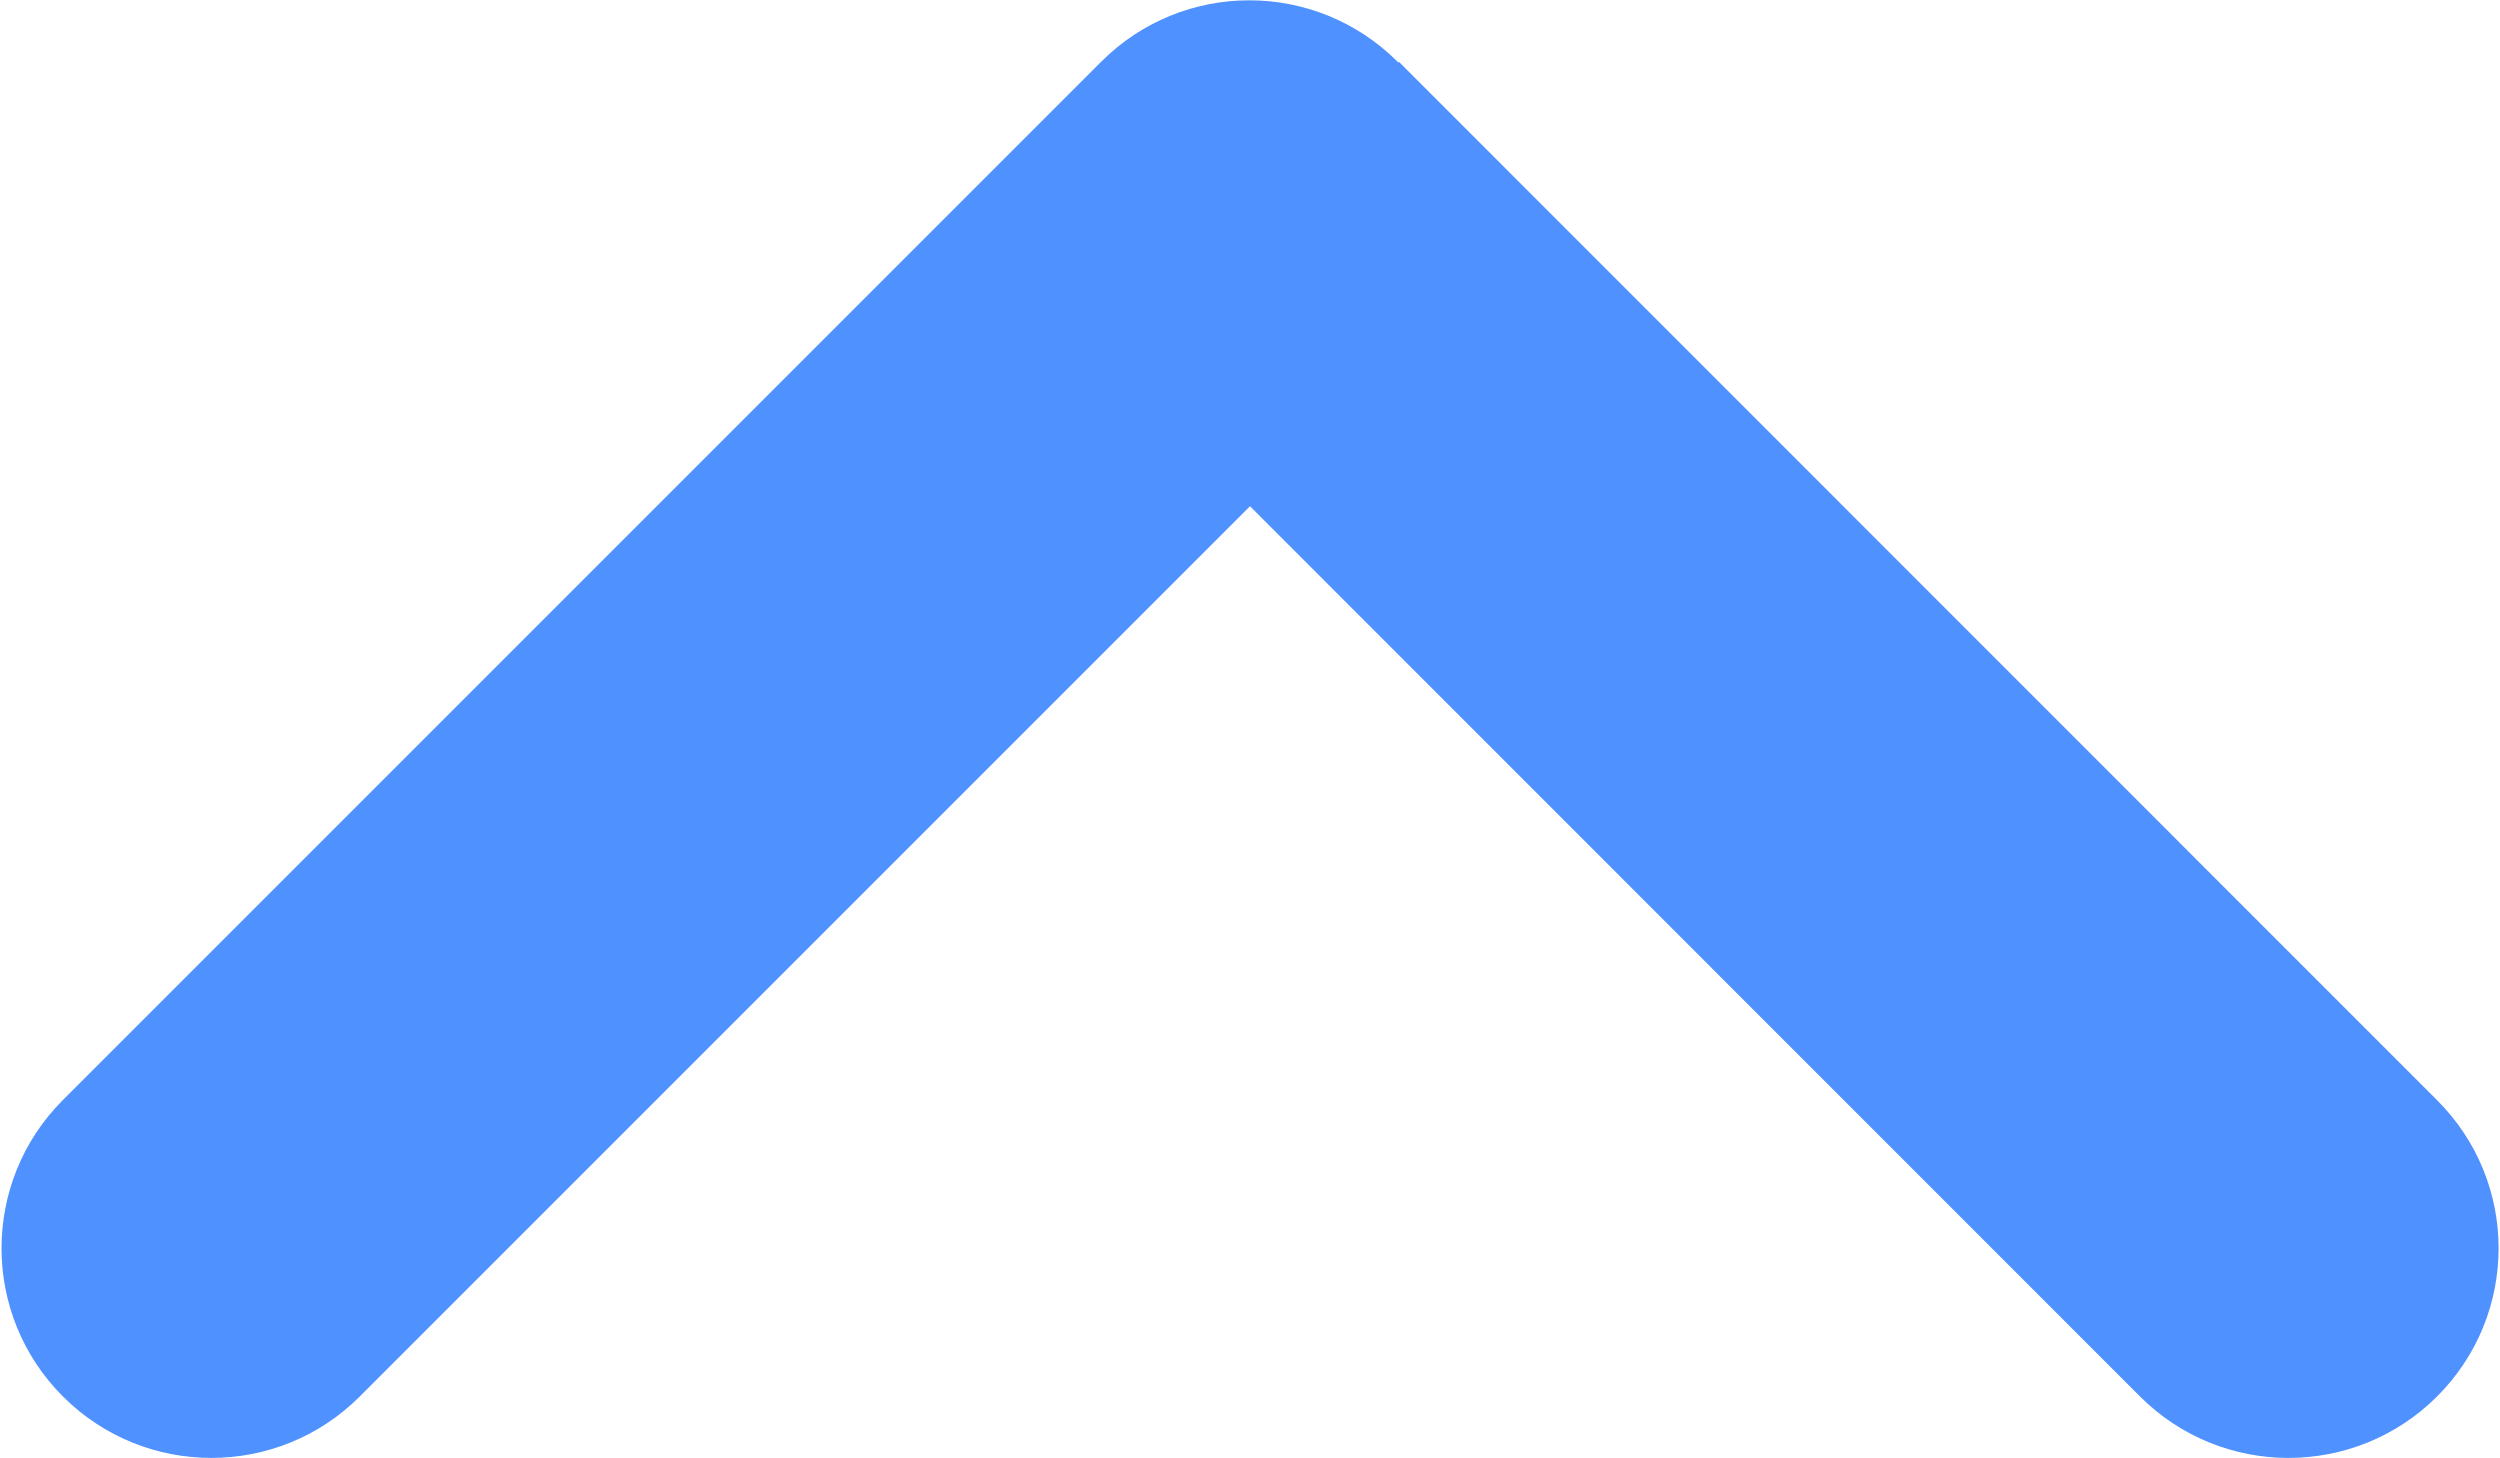 <?xml version="1.0" encoding="utf-8"?>
<!-- Generator: Adobe Illustrator 16.0.3, SVG Export Plug-In . SVG Version: 6.00 Build 0)  -->
<!DOCTYPE svg PUBLIC "-//W3C//DTD SVG 1.1//EN" "http://www.w3.org/Graphics/SVG/1.1/DTD/svg11.dtd">
<svg version="1.1" id="Layer_1" xmlns="http://www.w3.org/2000/svg" xmlns:xlink="http://www.w3.org/1999/xlink" x="0px" y="0px"
	 width="12px" height="7px" viewBox="0 0 12 7" enable-background="new 0 0 12 7" xml:space="preserve">
<path fill-rule="evenodd" clip-rule="evenodd" fill="#4F91FF" d="M0.302,5.28l4.983-4.983c0.393-0.394,1.03-0.394,1.424,0
	c0,0.001,0,0.002,0.002,0.003l0.004-0.003l4.982,4.983c0.395,0.393,0.395,1.03,0,1.424c-0.394,0.392-1.031,0.392-1.424,0L6,2.43
	L1.726,6.704c-0.393,0.392-1.03,0.392-1.423,0C-0.091,6.311-0.091,5.673,0.302,5.28z"/>
</svg>
